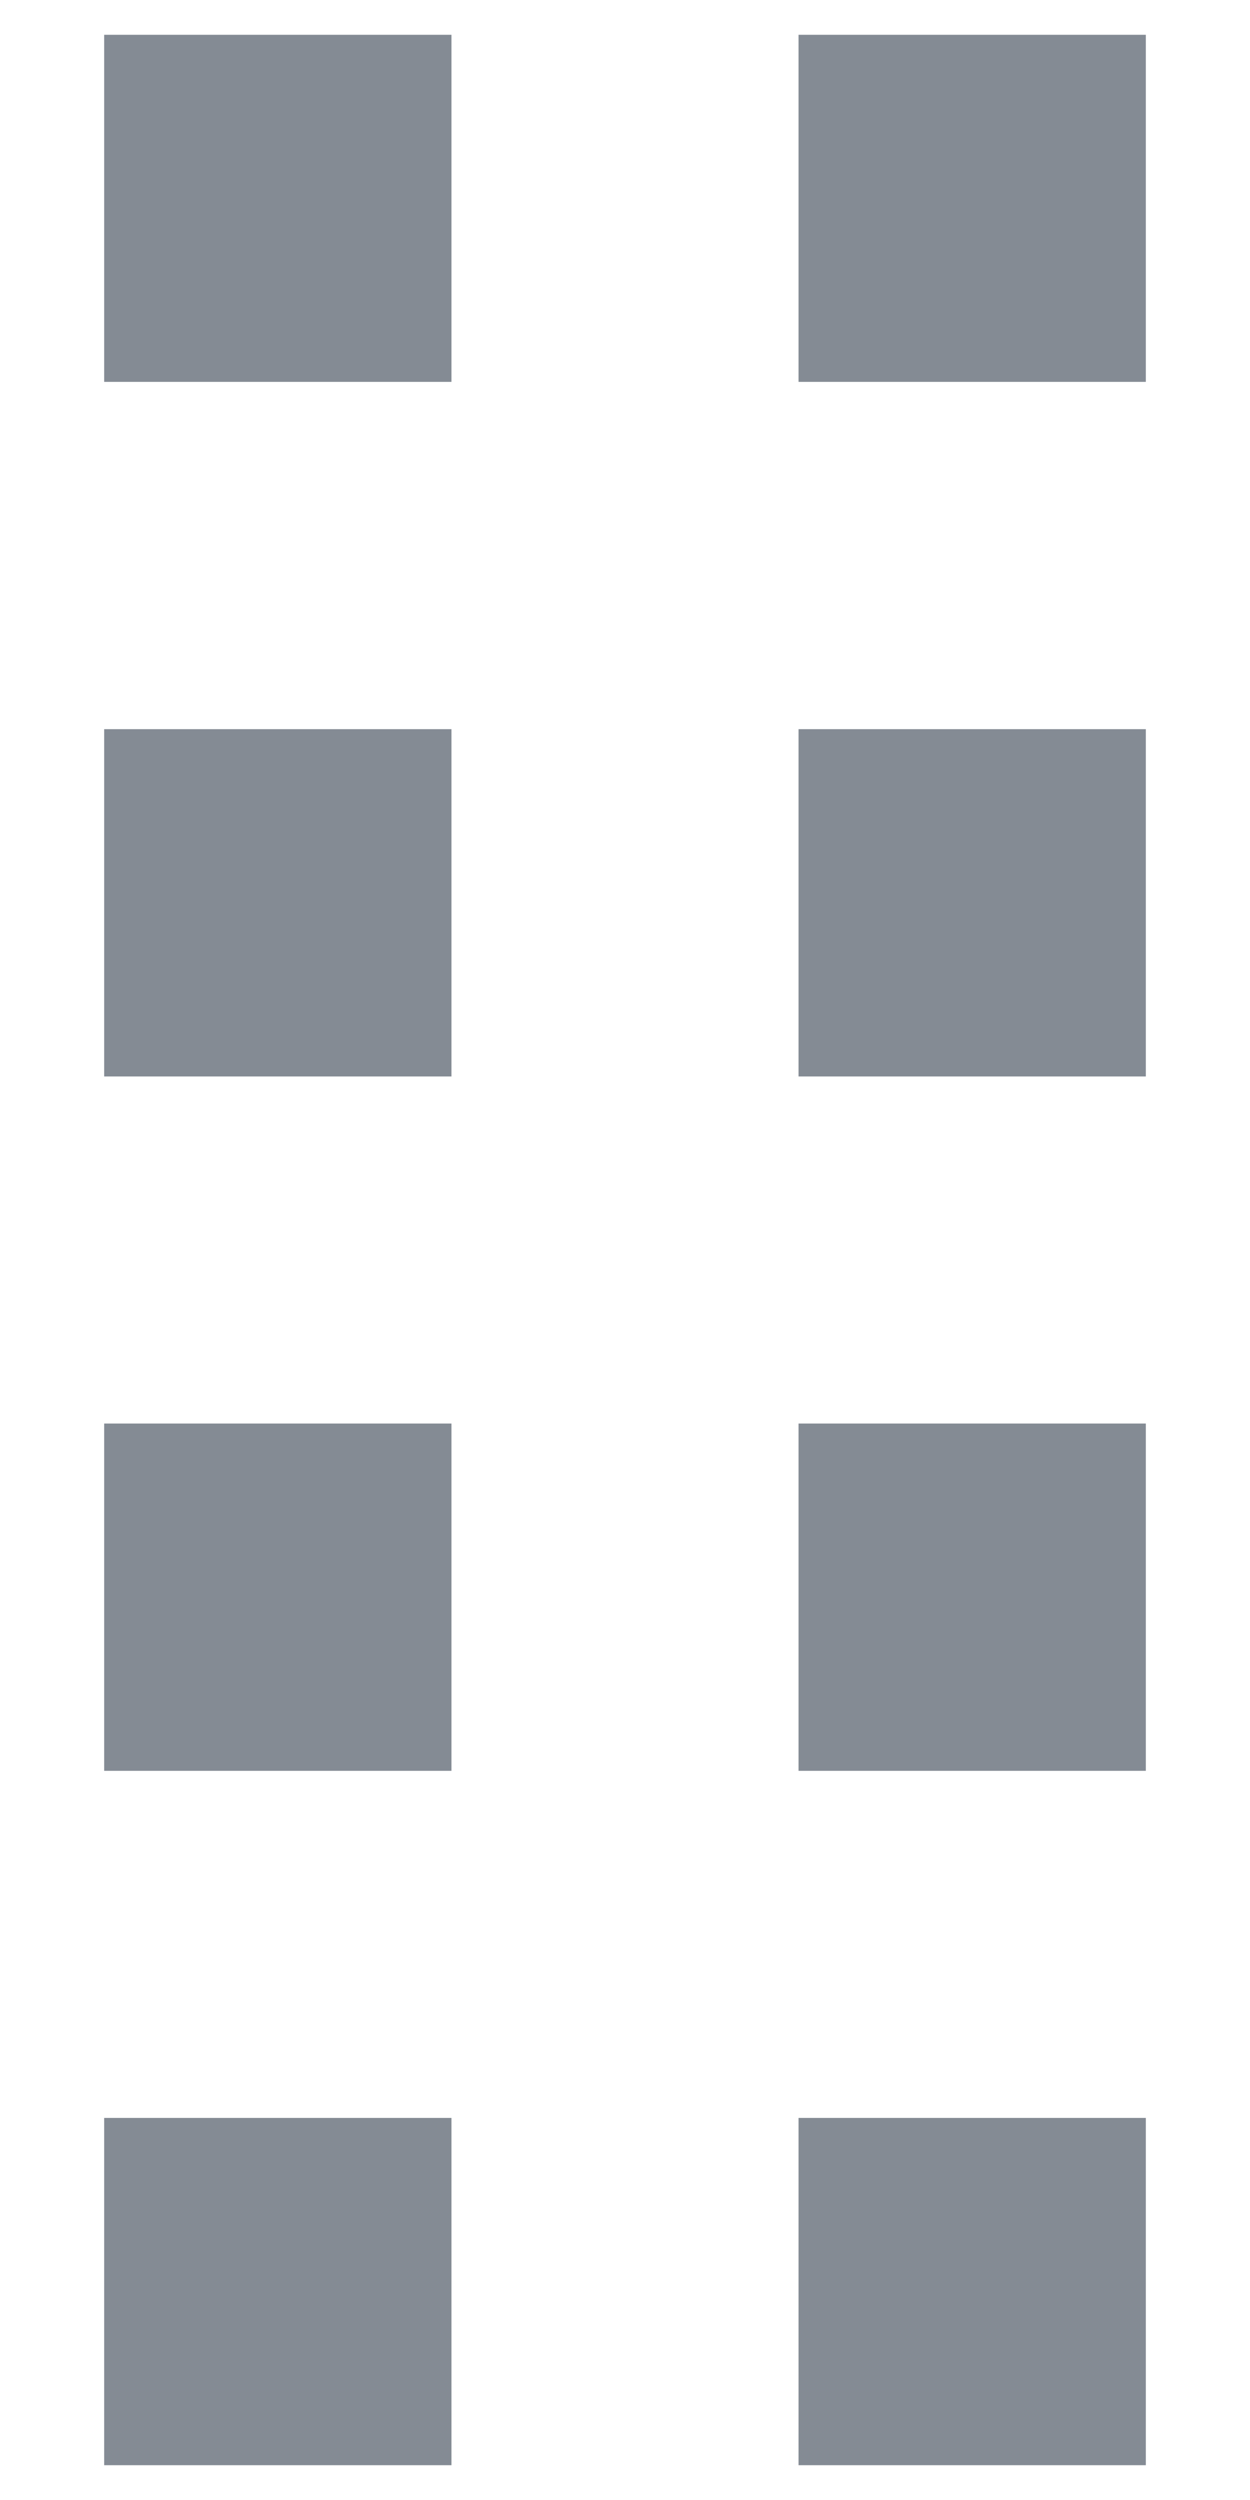 <svg width="6" height="12" viewBox="0 0 6 12" fill="none" xmlns="http://www.w3.org/2000/svg">
<path fill-rule="evenodd" clip-rule="evenodd" d="M2.167 0.167H0.5V1.833H2.167V0.167ZM5.5 0.167H3.833V1.833H5.5V0.167ZM0.5 3.5H2.167V5.167H0.5V3.5ZM5.5 3.5H3.833V5.167H5.5V3.5ZM0.5 6.833H2.167V8.5H0.5V6.833ZM5.5 6.833H3.833V8.5H5.5V6.833ZM0.5 10.166H2.167V11.833H0.5V10.166ZM5.5 10.166H3.833V11.833H5.5V10.166Z" fill="#848B94"/>
</svg>
